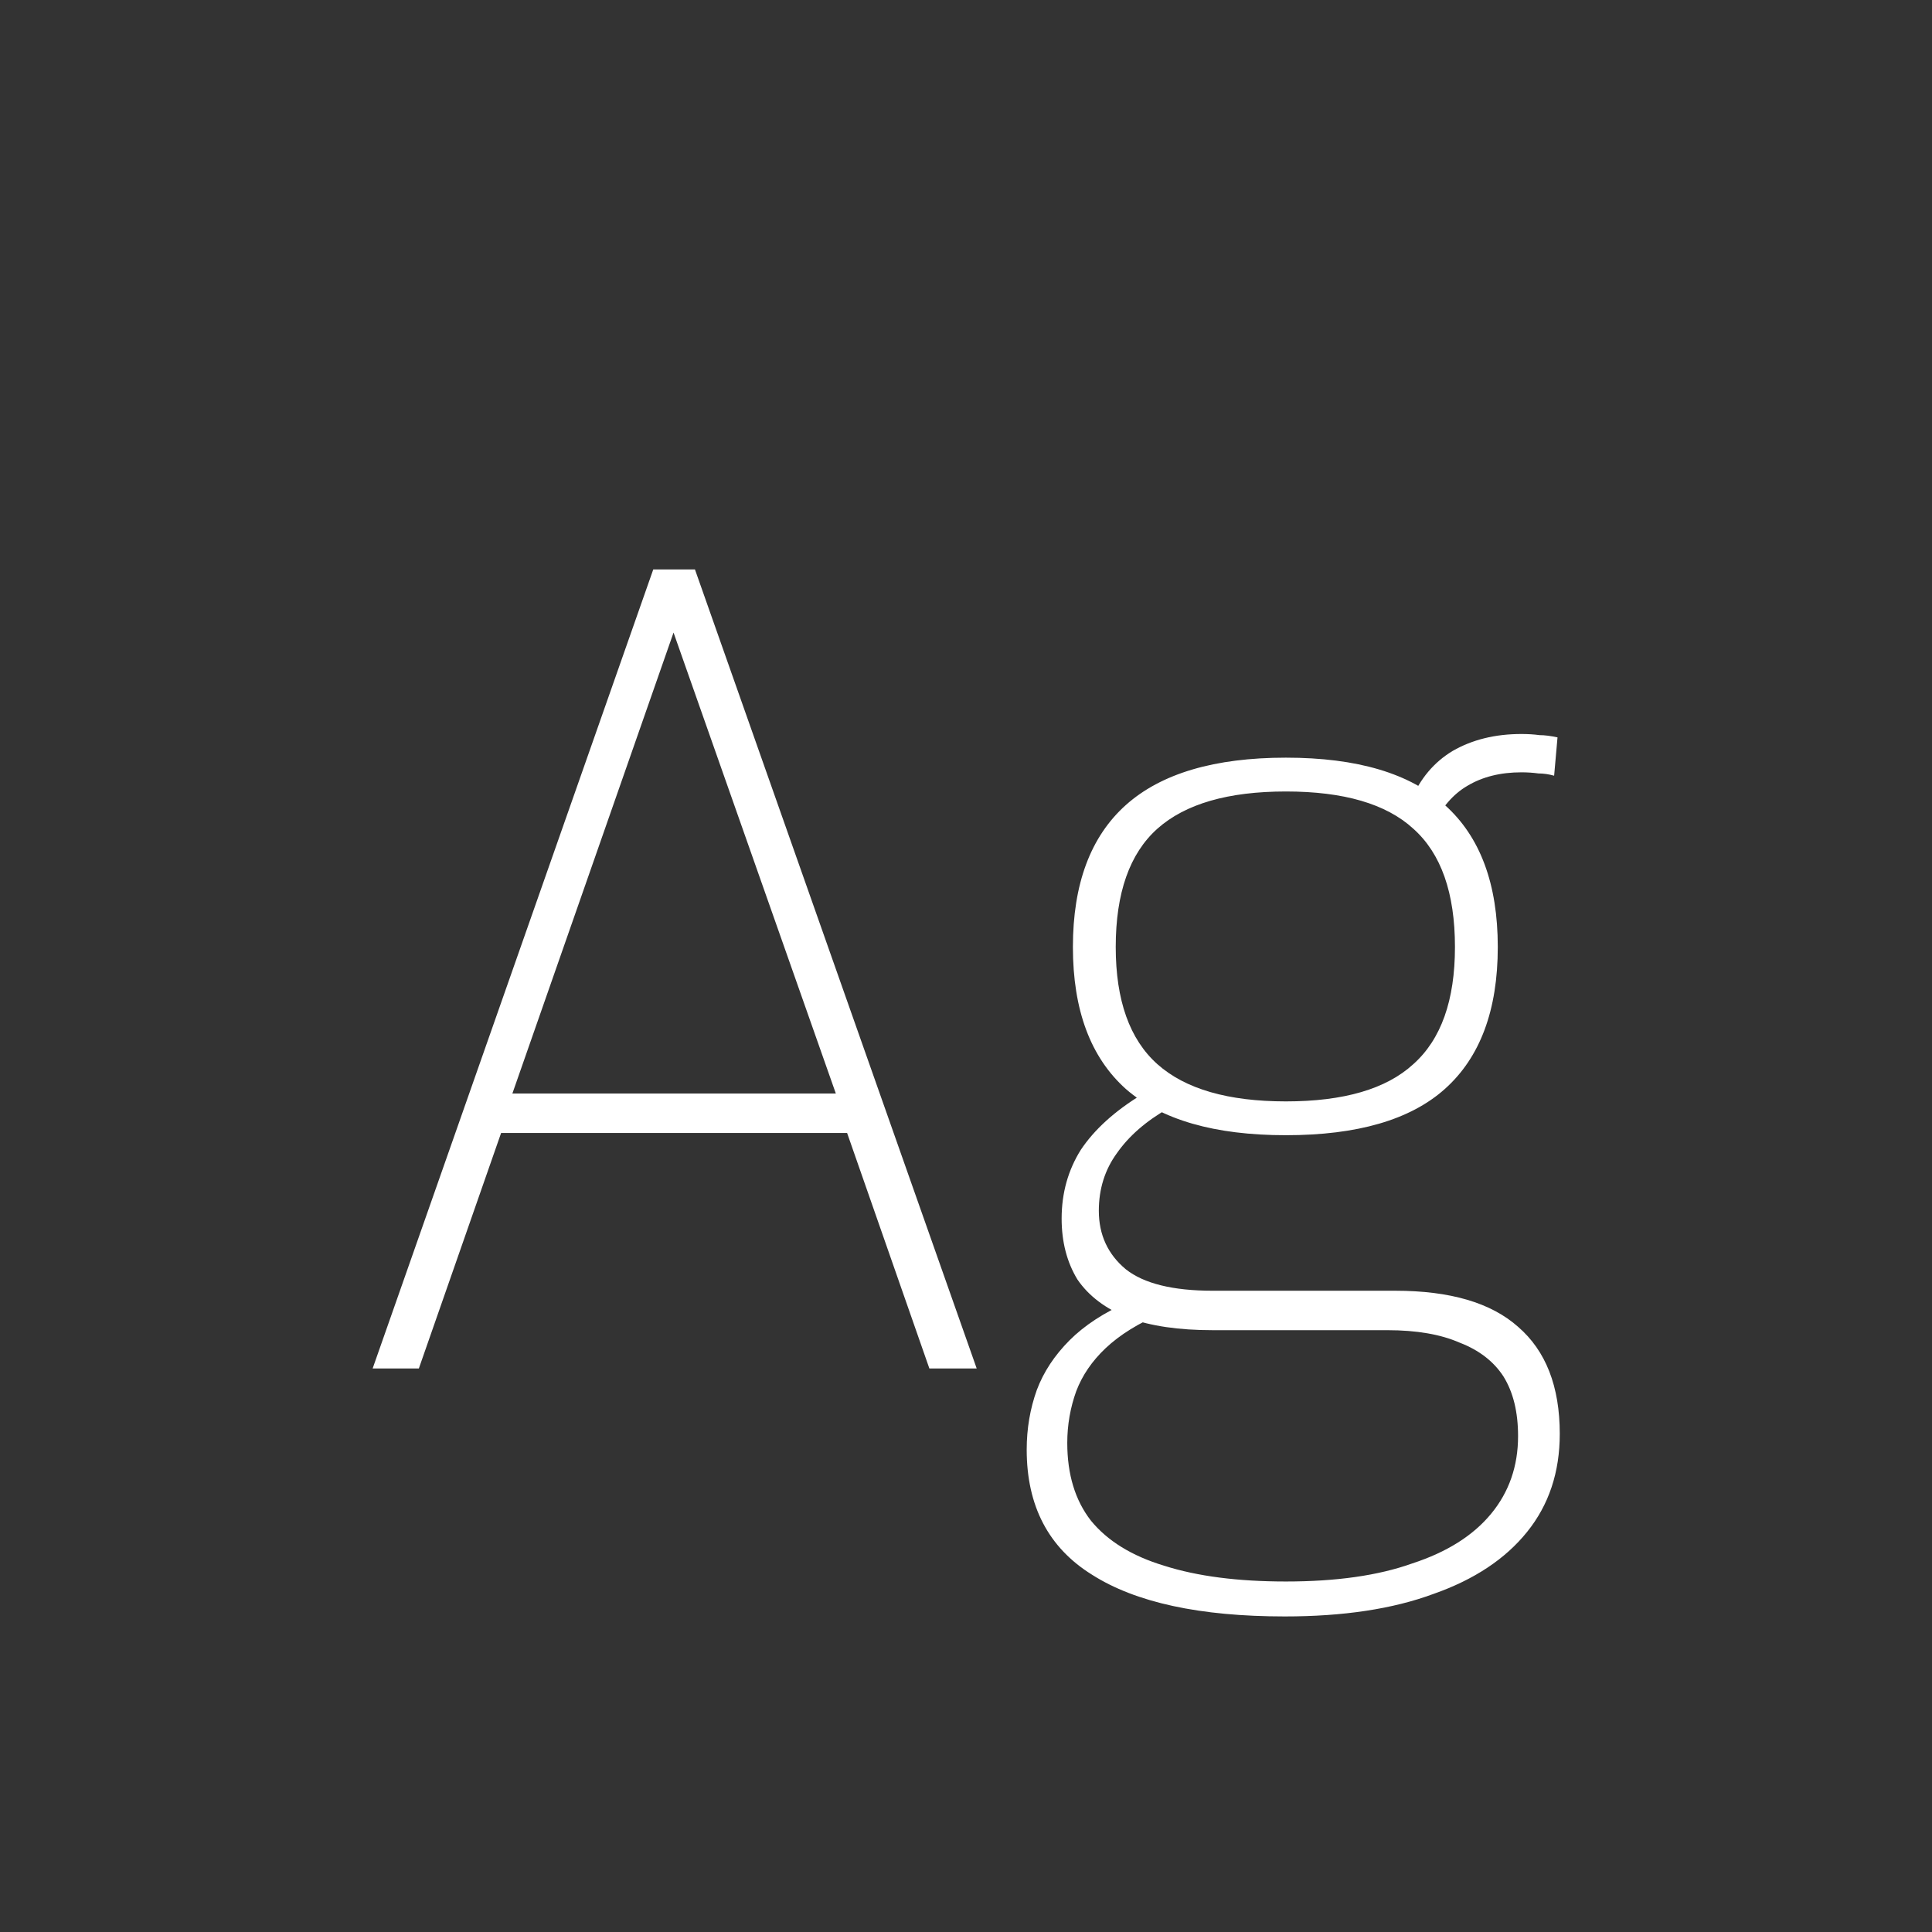 <svg width="24" height="24" viewBox="0 0 24 24" fill="none" xmlns="http://www.w3.org/2000/svg">
<rect x="0" y="0" width="24" height="24" fill="#333333" stroke="none"/>
<path d="M4.629 17L8.115 7.074H8.633L12.133 17H11.545L10.523 14.074H6.225L5.203 17H4.629ZM6.365 13.584H10.383L8.367 7.858L6.365 13.584ZM15.96 20.08C14.906 20.08 14.108 19.907 13.566 19.562C13.025 19.226 12.754 18.708 12.754 18.008C12.754 17.747 12.796 17.5 12.88 17.266C12.964 17.042 13.1 16.837 13.286 16.65C13.473 16.463 13.716 16.305 14.014 16.174L14.434 16.314C14.145 16.436 13.912 16.58 13.734 16.748C13.566 16.907 13.445 17.084 13.37 17.28C13.296 17.485 13.258 17.7 13.258 17.924C13.258 18.316 13.356 18.638 13.552 18.89C13.758 19.142 14.061 19.329 14.462 19.45C14.873 19.581 15.377 19.646 15.974 19.646C16.6 19.646 17.122 19.572 17.542 19.422C17.972 19.282 18.298 19.077 18.522 18.806C18.746 18.535 18.858 18.213 18.858 17.84C18.858 17.541 18.798 17.294 18.676 17.098C18.555 16.912 18.373 16.771 18.13 16.678C17.897 16.576 17.598 16.524 17.234 16.524H15.064C14.644 16.524 14.294 16.473 14.014 16.37C13.734 16.258 13.524 16.099 13.384 15.894C13.254 15.68 13.188 15.428 13.188 15.138C13.188 14.821 13.268 14.536 13.426 14.284C13.594 14.032 13.846 13.803 14.182 13.598L14.518 13.766C14.238 13.925 14.024 14.111 13.874 14.326C13.725 14.531 13.65 14.77 13.65 15.04C13.65 15.339 13.762 15.582 13.986 15.768C14.21 15.945 14.57 16.034 15.064 16.034H17.332C18.014 16.034 18.522 16.183 18.858 16.482C19.204 16.781 19.376 17.224 19.376 17.812C19.376 18.288 19.241 18.694 18.97 19.03C18.7 19.366 18.312 19.623 17.808 19.8C17.304 19.987 16.688 20.08 15.96 20.08ZM15.974 14.102C15.088 14.102 14.425 13.911 13.986 13.528C13.548 13.136 13.328 12.548 13.328 11.764C13.328 10.98 13.548 10.392 13.986 10C14.425 9.608 15.088 9.412 15.974 9.412C16.861 9.412 17.519 9.608 17.948 10C18.387 10.392 18.606 10.98 18.606 11.764C18.606 12.548 18.387 13.136 17.948 13.528C17.519 13.911 16.861 14.102 15.974 14.102ZM15.974 13.682C16.693 13.682 17.22 13.528 17.556 13.22C17.902 12.912 18.074 12.427 18.074 11.764C18.074 11.092 17.902 10.602 17.556 10.294C17.22 9.986 16.693 9.832 15.974 9.832C15.256 9.832 14.724 9.986 14.378 10.294C14.033 10.602 13.86 11.092 13.86 11.764C13.86 12.427 14.033 12.912 14.378 13.22C14.724 13.528 15.256 13.682 15.974 13.682ZM17.794 10.266L17.528 9.944C17.64 9.674 17.813 9.468 18.046 9.328C18.289 9.188 18.574 9.118 18.9 9.118C18.984 9.118 19.059 9.123 19.124 9.132C19.19 9.132 19.264 9.142 19.348 9.16L19.306 9.636C19.241 9.618 19.176 9.608 19.11 9.608C19.045 9.599 18.975 9.594 18.9 9.594C18.639 9.594 18.415 9.65 18.228 9.762C18.051 9.865 17.906 10.033 17.794 10.266Z" fill="white"/>
</svg>
